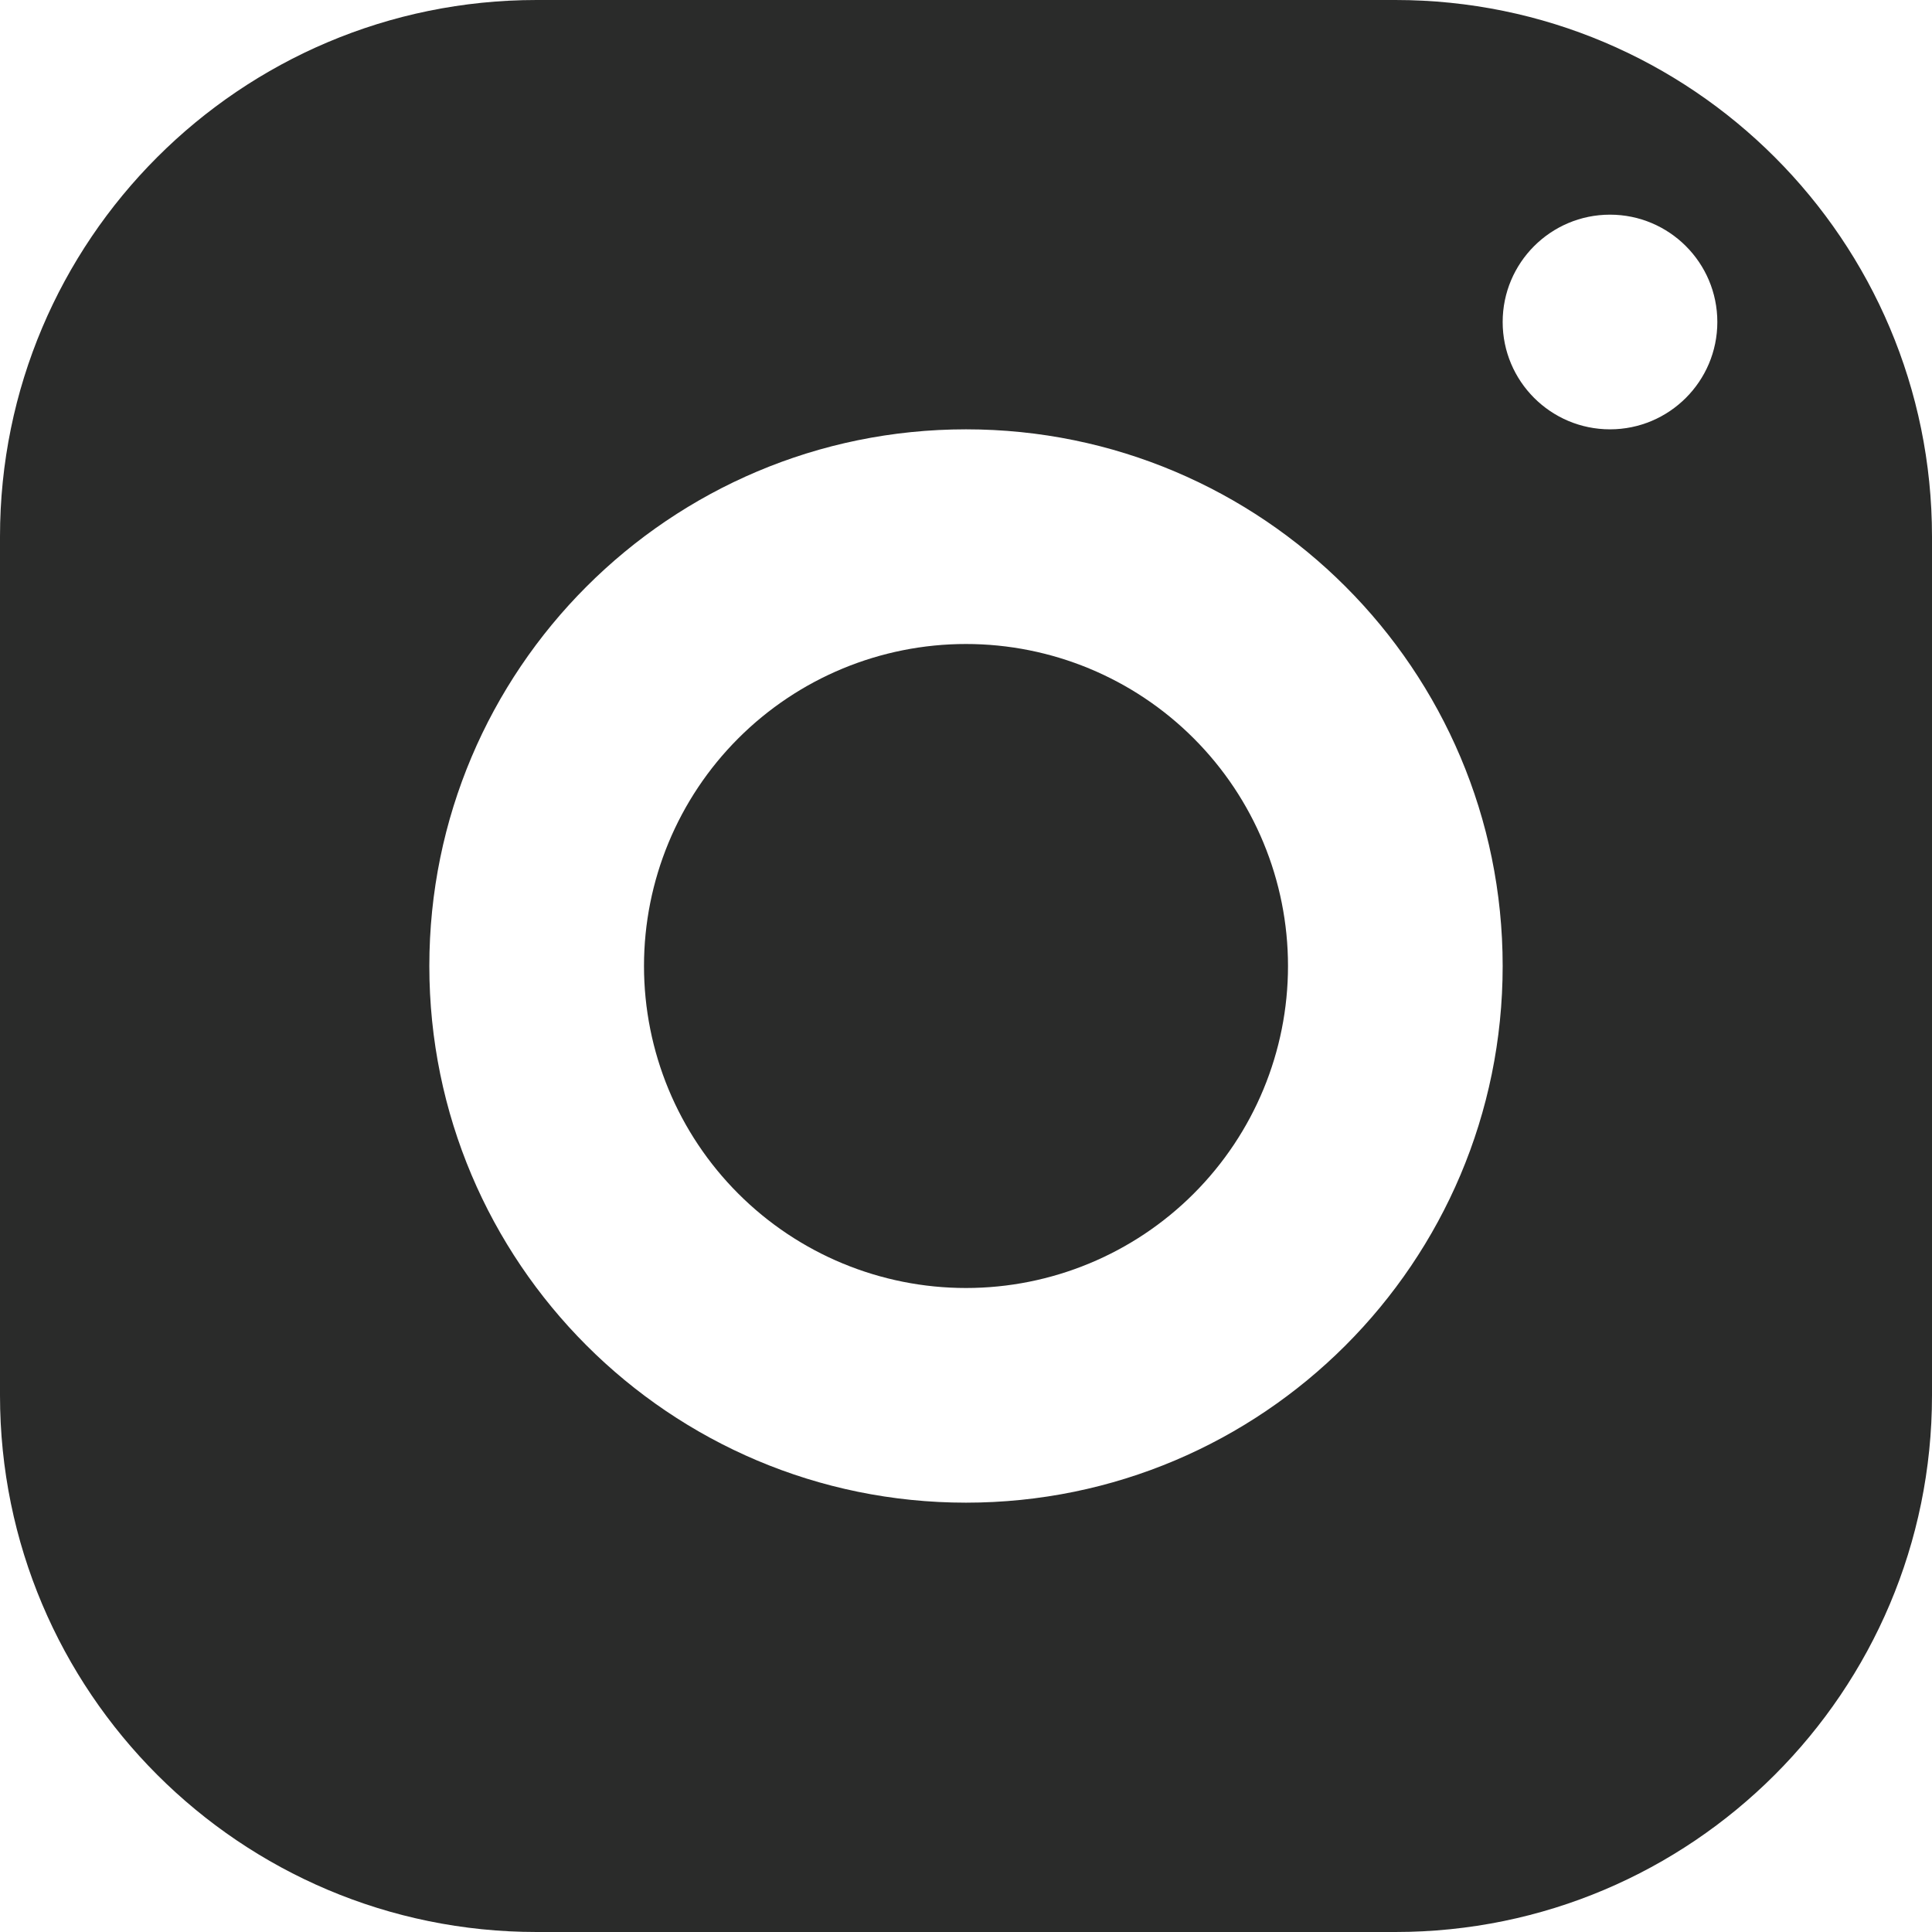 <svg width="72" height="72" viewBox="0 0 72 72" fill="none" xmlns="http://www.w3.org/2000/svg">
<path d="M20 0C8.956 0 0 8.956 0 20V52C0 63.044 8.956 72 20 72H52C63.044 72 72 63.044 72 52V20C72 8.956 63.044 0 52 0H20ZM60 8C62.208 8 64 9.792 64 12C64 14.208 62.208 16 60 16C57.792 16 56 14.208 56 12C56 9.792 57.792 8 60 8ZM36 16C47.044 16 56 24.956 56 36C56 47.044 47.044 56 36 56C24.956 56 16 47.044 16 36C16 24.956 24.956 16 36 16ZM36 24C32.817 24 29.765 25.264 27.515 27.515C25.264 29.765 24 32.817 24 36C24 39.183 25.264 42.235 27.515 44.485C29.765 46.736 32.817 48 36 48C39.183 48 42.235 46.736 44.485 44.485C46.736 42.235 48 39.183 48 36C48 32.817 46.736 29.765 44.485 27.515C42.235 25.264 39.183 24 36 24Z" fill="#2A2B2A"/>
</svg>
